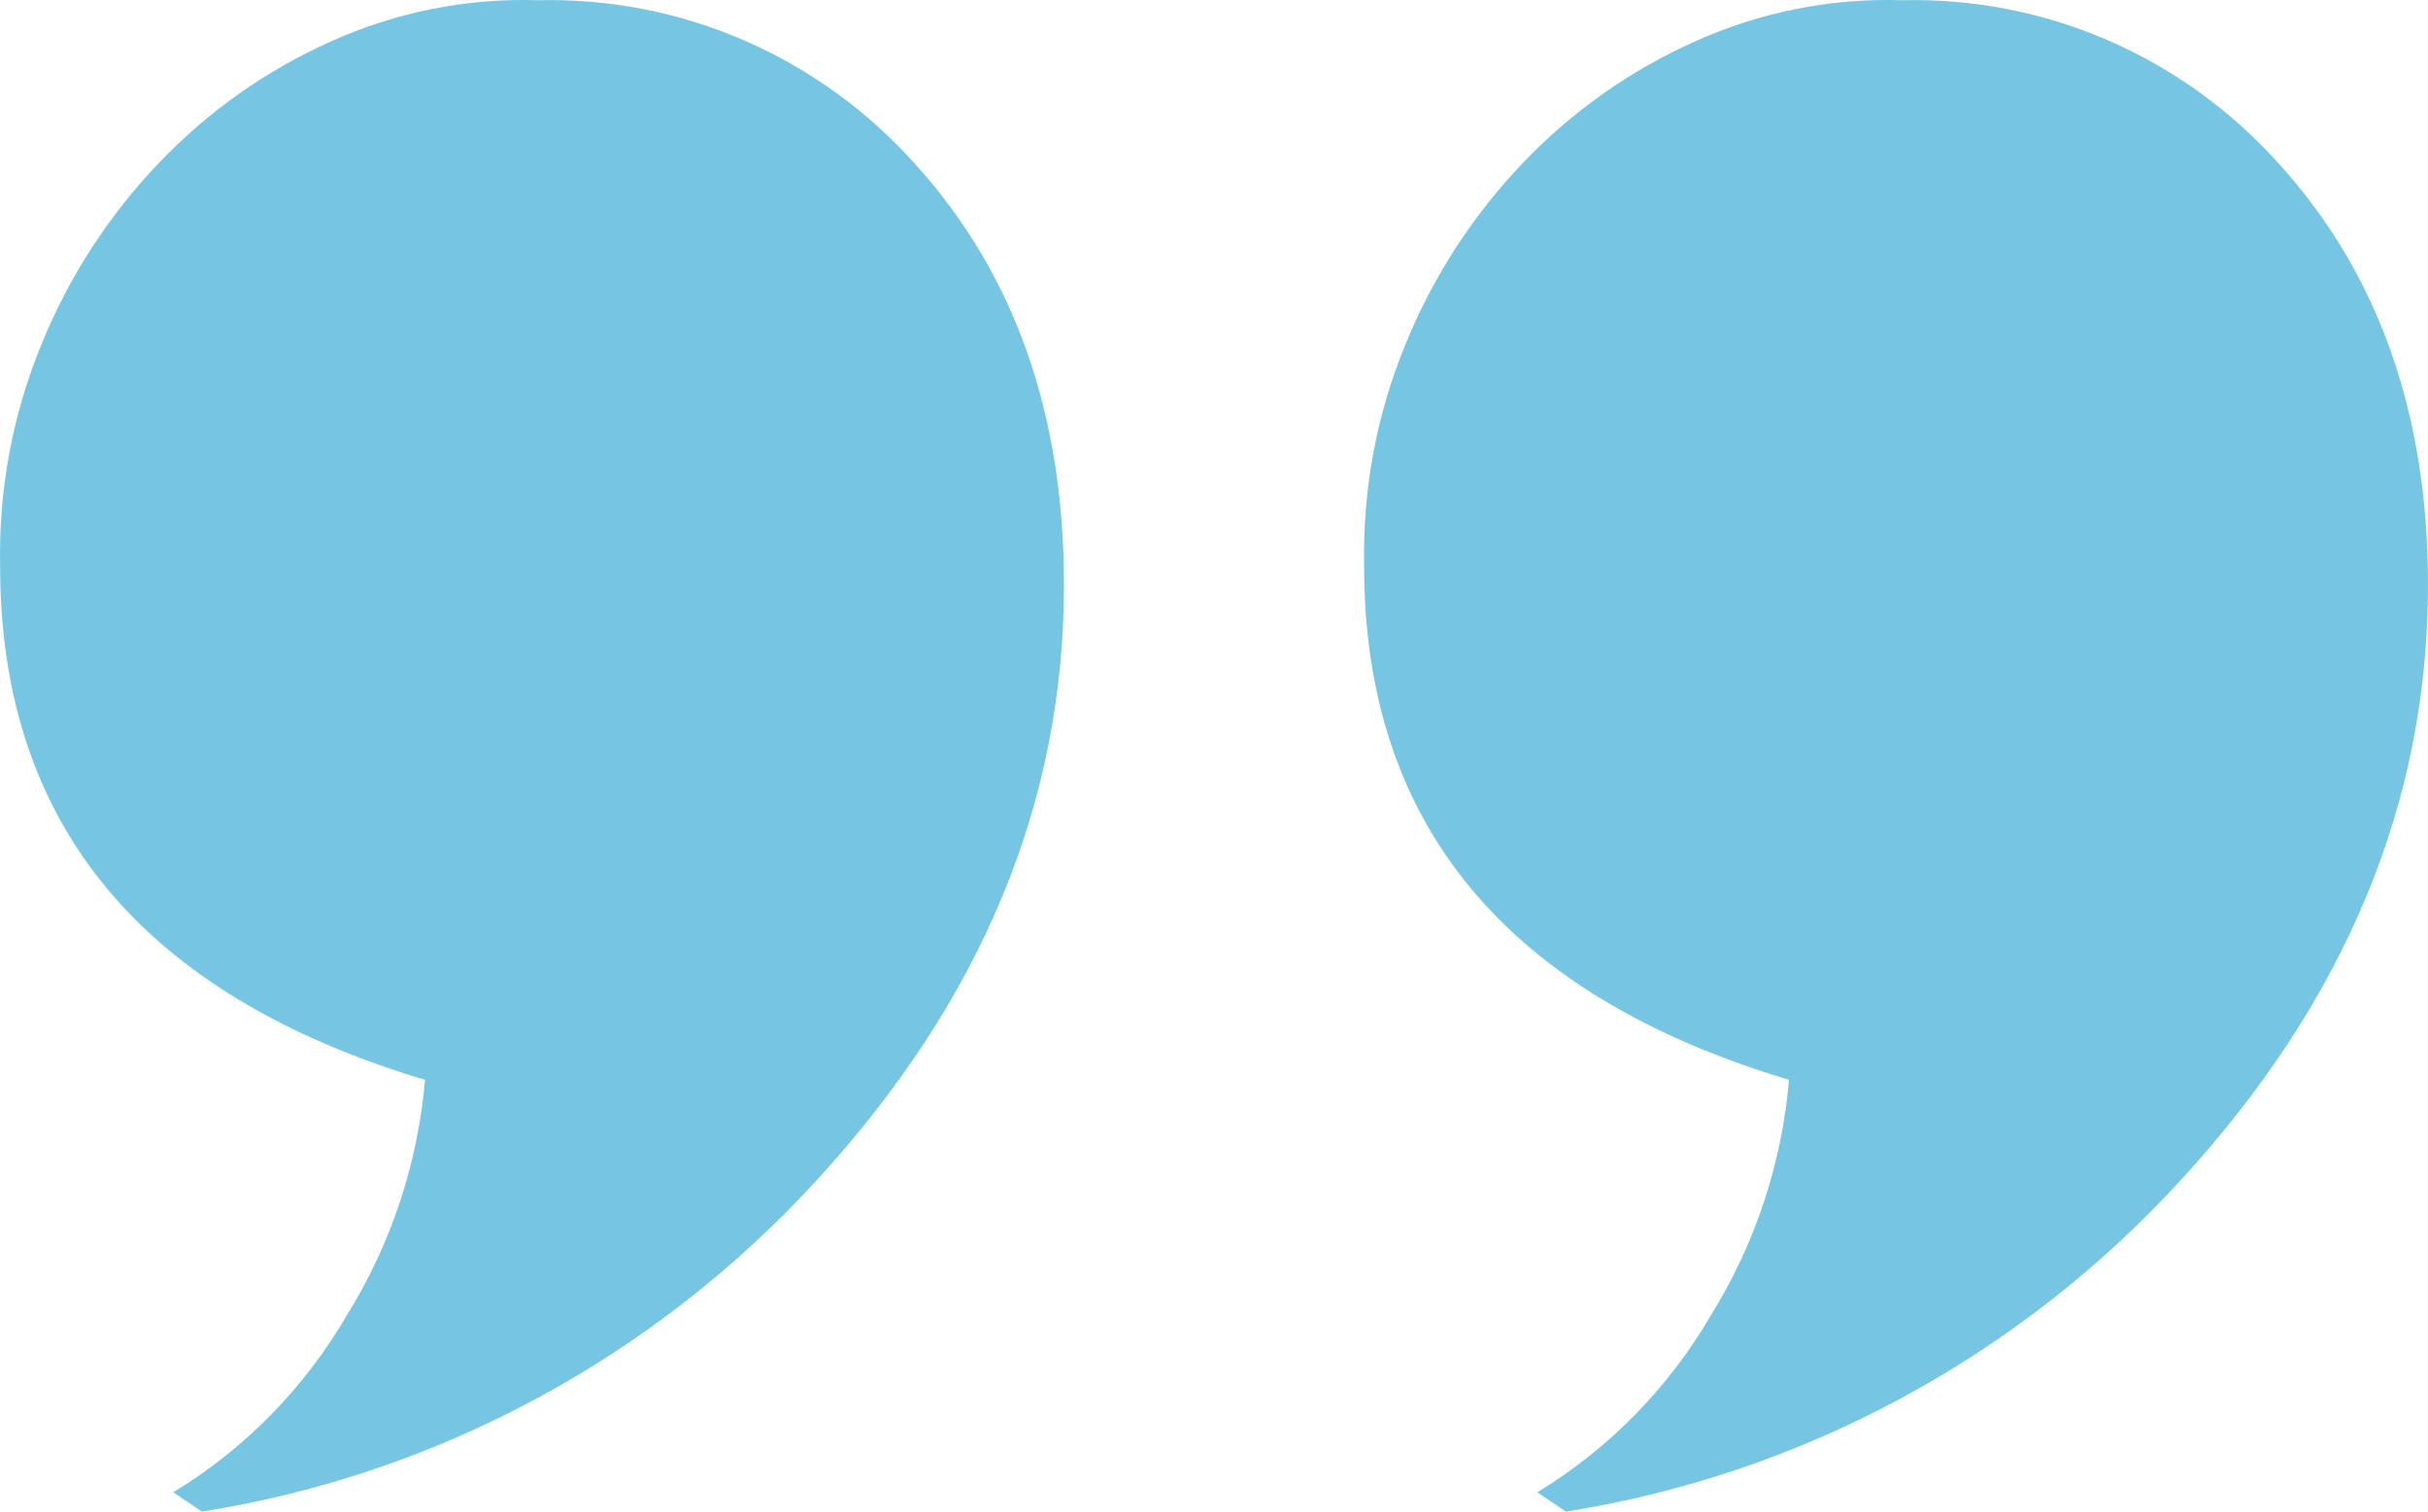 <svg width="53" height="33" viewBox="0 0 53 33" fill="none" xmlns="http://www.w3.org/2000/svg">
<path d="M29.777 12.354C29.742 10.696 30.049 9.049 30.679 7.518C31.278 6.047 32.146 4.705 33.239 3.561C34.309 2.437 35.586 1.535 36.998 0.905C38.419 0.263 39.965 -0.045 41.52 0.005C43.069 -0.033 44.608 0.268 46.031 0.887C47.454 1.507 48.727 2.431 49.764 3.595C51.924 5.985 53.003 9.045 53 12.776C53 17.514 51.203 21.841 47.609 25.758C44.067 29.631 39.337 32.183 34.183 33L33.557 32.578C35.12 31.629 36.424 30.299 37.349 28.709C38.312 27.159 38.896 25.398 39.052 23.574C32.866 21.719 29.775 17.979 29.777 12.354ZM0.003 12.354C-0.032 10.696 0.275 9.049 0.905 7.518C1.503 6.047 2.372 4.705 3.465 3.561C4.535 2.437 5.811 1.535 7.223 0.905C8.644 0.263 10.19 -0.045 11.745 0.005C13.294 -0.033 14.833 0.268 16.256 0.887C17.679 1.507 18.952 2.431 19.989 3.595C22.149 5.985 23.228 9.045 23.225 12.776C23.225 17.514 21.428 21.841 17.834 25.758C14.293 29.631 9.562 32.183 4.408 33L3.782 32.578C5.346 31.629 6.649 30.299 7.574 28.709C8.537 27.159 9.121 25.398 9.278 23.574C3.092 21.719 -7.96596e-05 17.979 0.003 12.354V12.354Z" fill="#76C6E3"/>
</svg>
